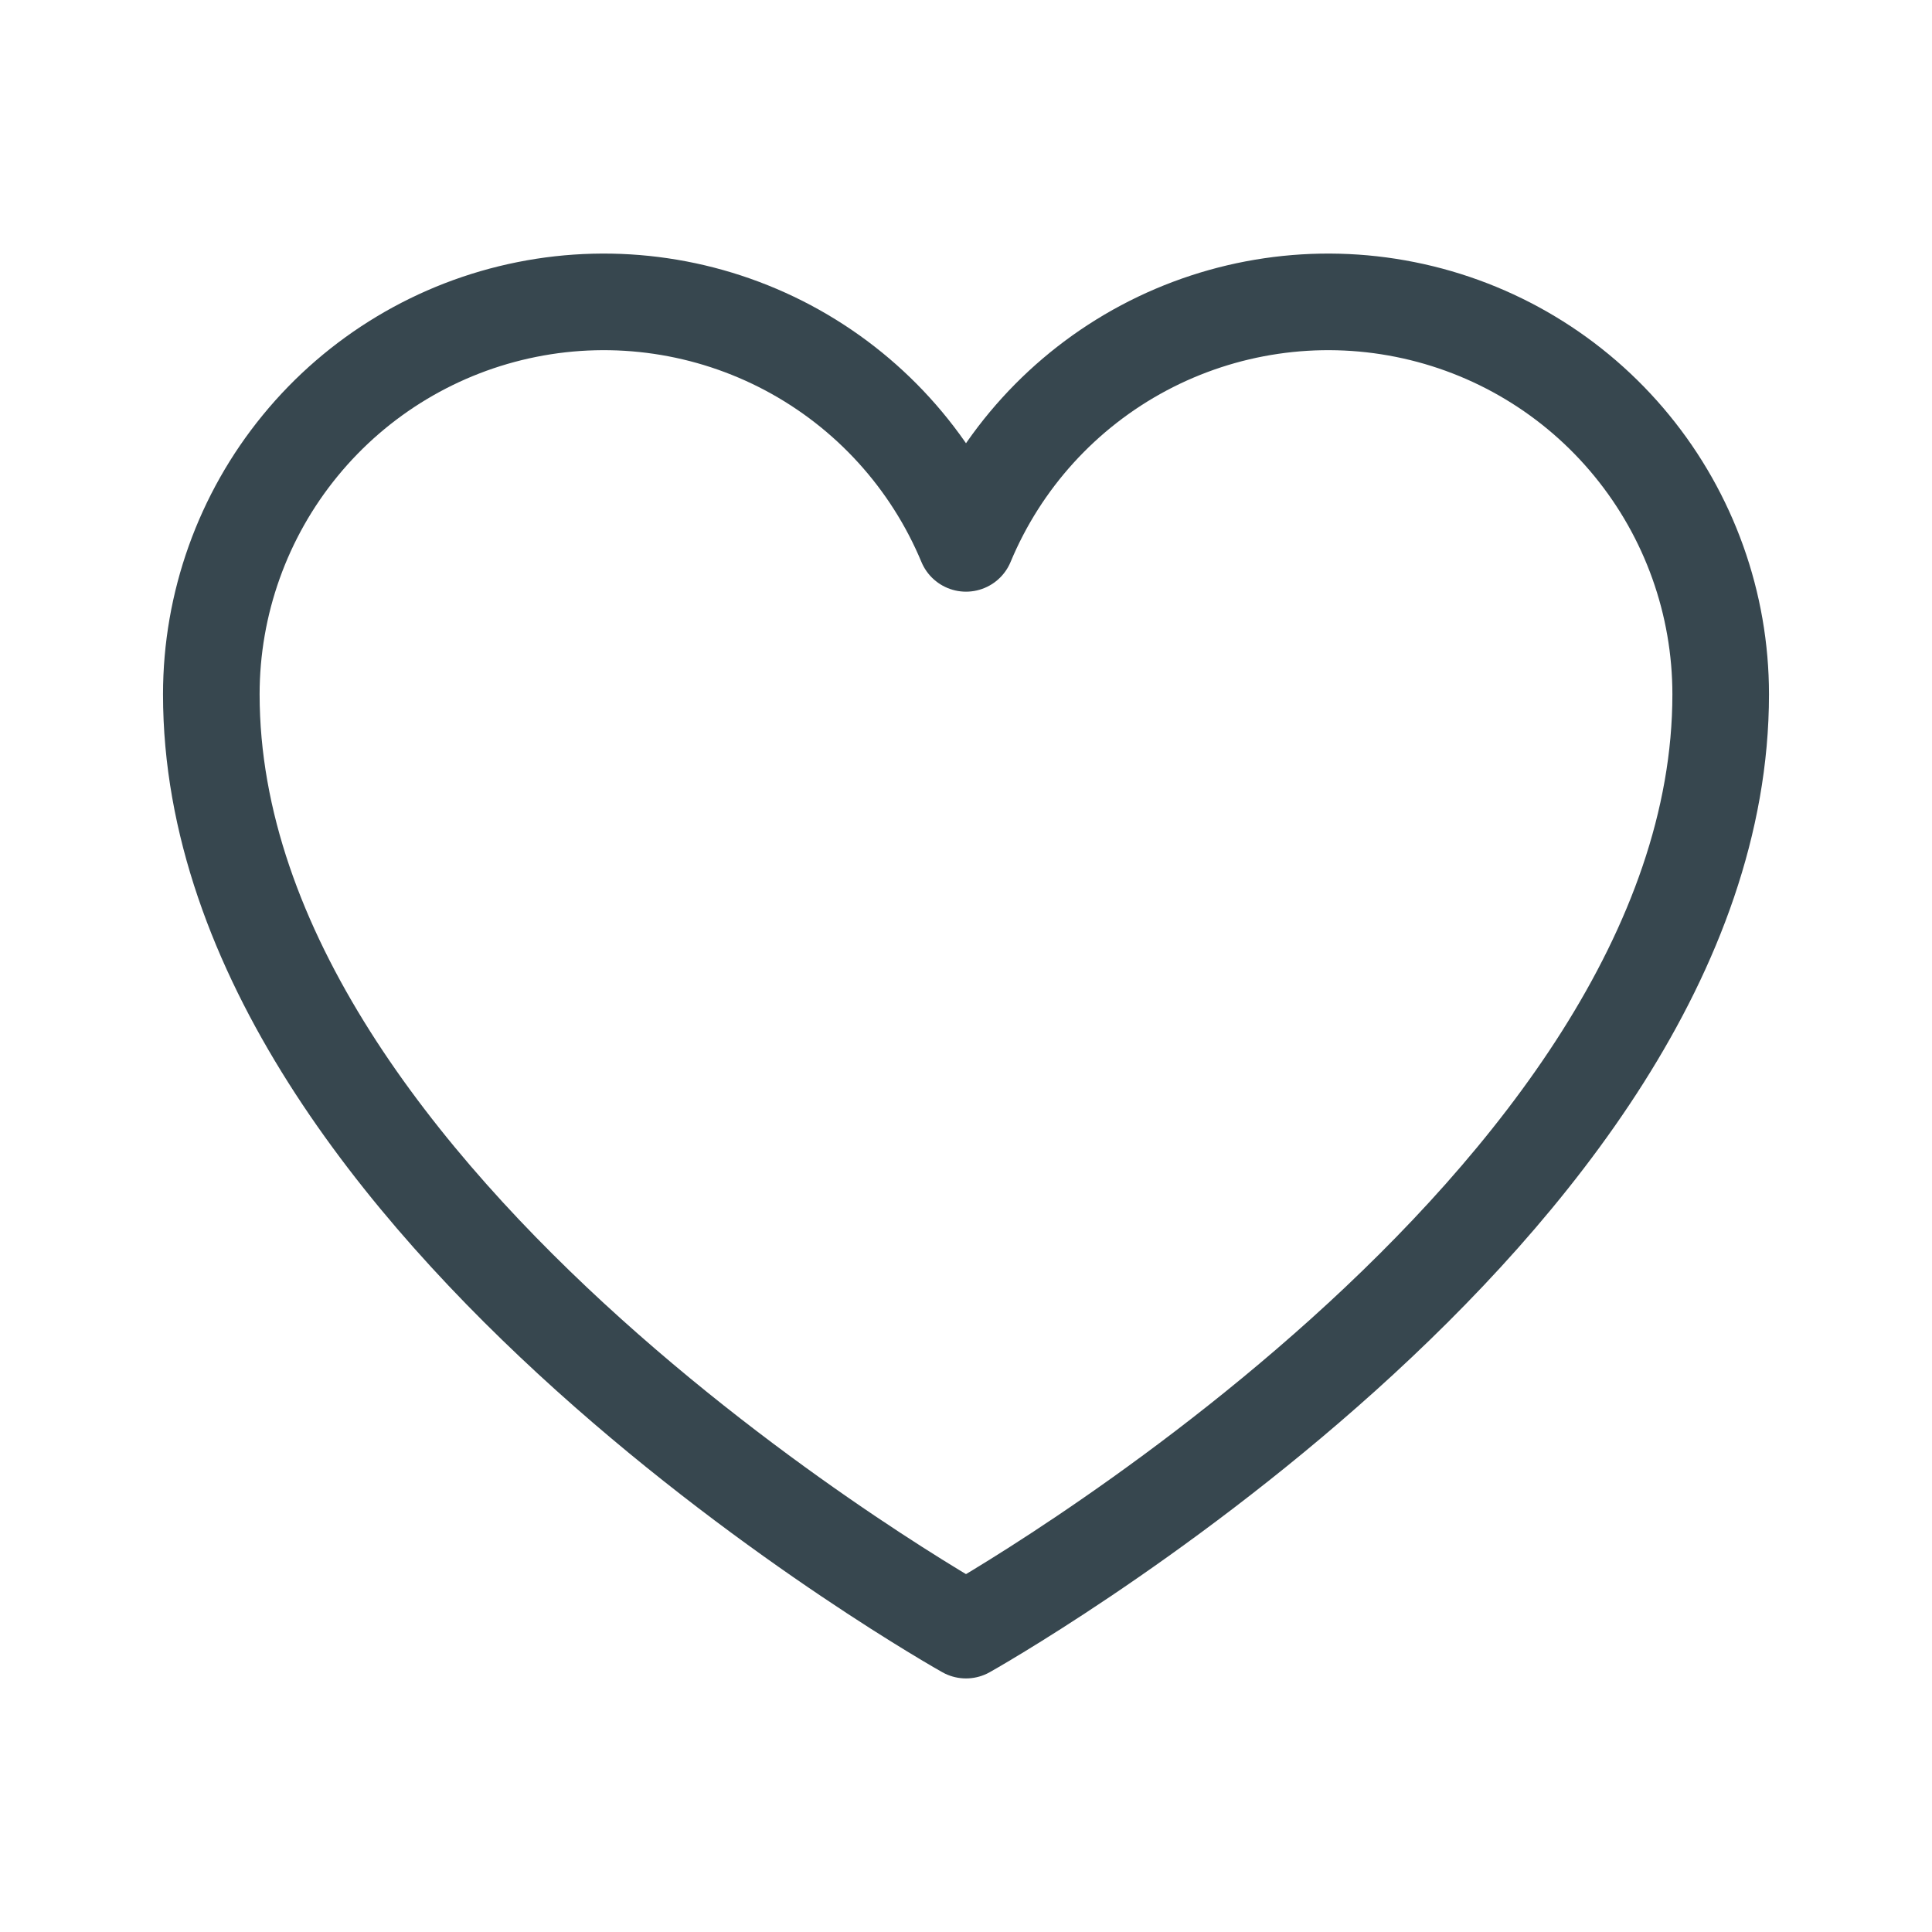 <svg width="40" height="40" viewBox="0 0 40 40" fill="none" xmlns="http://www.w3.org/2000/svg">
<path d="M20 33.75C20 33.75 4.375 25 4.375 14.375C4.375 12.497 5.026 10.676 6.217 9.224C7.407 7.771 9.065 6.776 10.907 6.408C12.748 6.039 14.661 6.321 16.319 7.203C17.977 8.086 19.278 9.516 20 11.25C20.722 9.516 22.023 8.086 23.681 7.203C25.339 6.321 27.252 6.039 29.093 6.408C30.935 6.776 32.593 7.771 33.783 9.224C34.974 10.676 35.625 12.497 35.625 14.375C35.625 25 20 33.75 20 33.75Z" stroke="#37474F" stroke-width="2" stroke-linecap="round" stroke-linejoin="round"/>
</svg>
